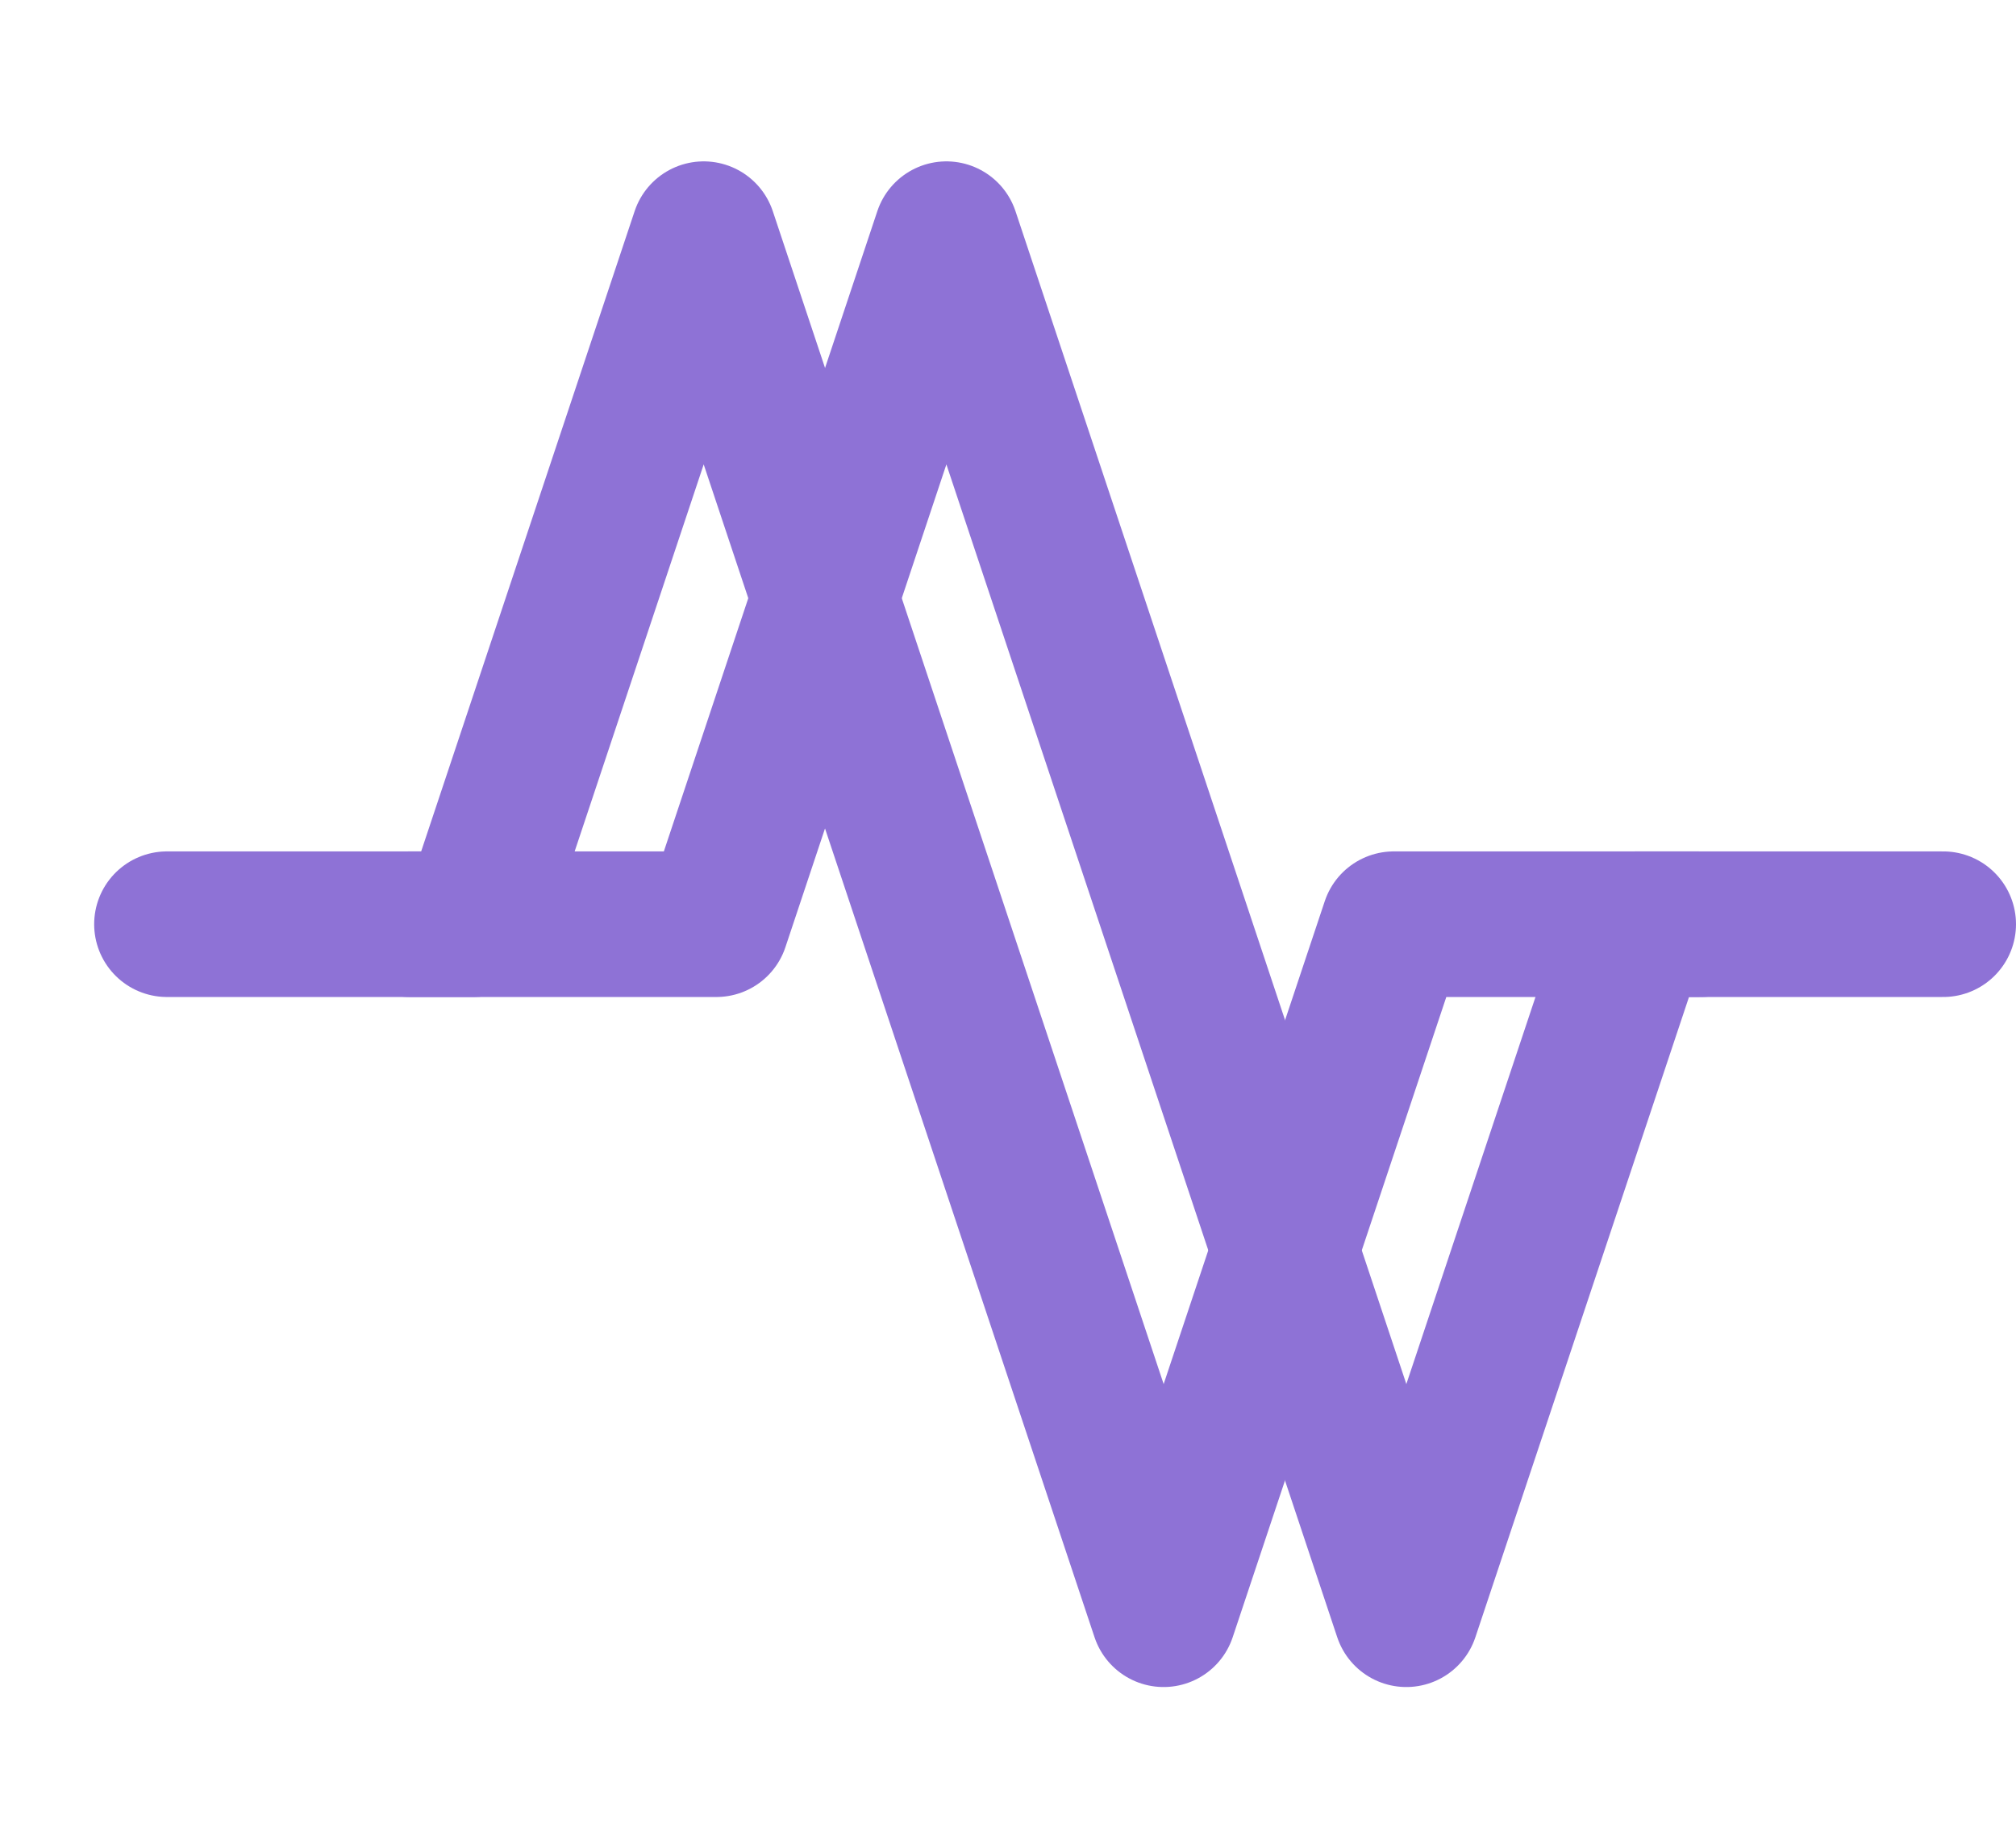 <svg xmlns="http://www.w3.org/2000/svg" width="41.534" height="38" viewBox="0 0 41.534 38">
  <g id="Icon" transform="translate(0.337 0.143)">
    <rect id="Area" width="38" height="38" transform="translate(-0.337 -0.143)" fill="#fcfcfc" opacity="0"></rect>
    <g id="Icon-2" data-name="Icon" transform="translate(3.103 4.682)">
      <path id="Path" d="M33.261,16.718H26.943L22.2,30.936,12.725,2.5,7.985,16.718H1.667" transform="translate(-1.667 -2.5)" fill="none" stroke="#8e72d6" stroke-linecap="round" stroke-linejoin="round" stroke-width="3"></path>
      <path id="Path-2" data-name="Path" d="M33.261,16.718H26.943L22.2,30.936,12.725,2.5,7.985,16.718H1.667" transform="translate(3.333 -2.5)" fill="none" stroke="#8e72d6" stroke-linecap="round" stroke-linejoin="round" stroke-width="3"></path>
    </g>
  </g>
</svg>
